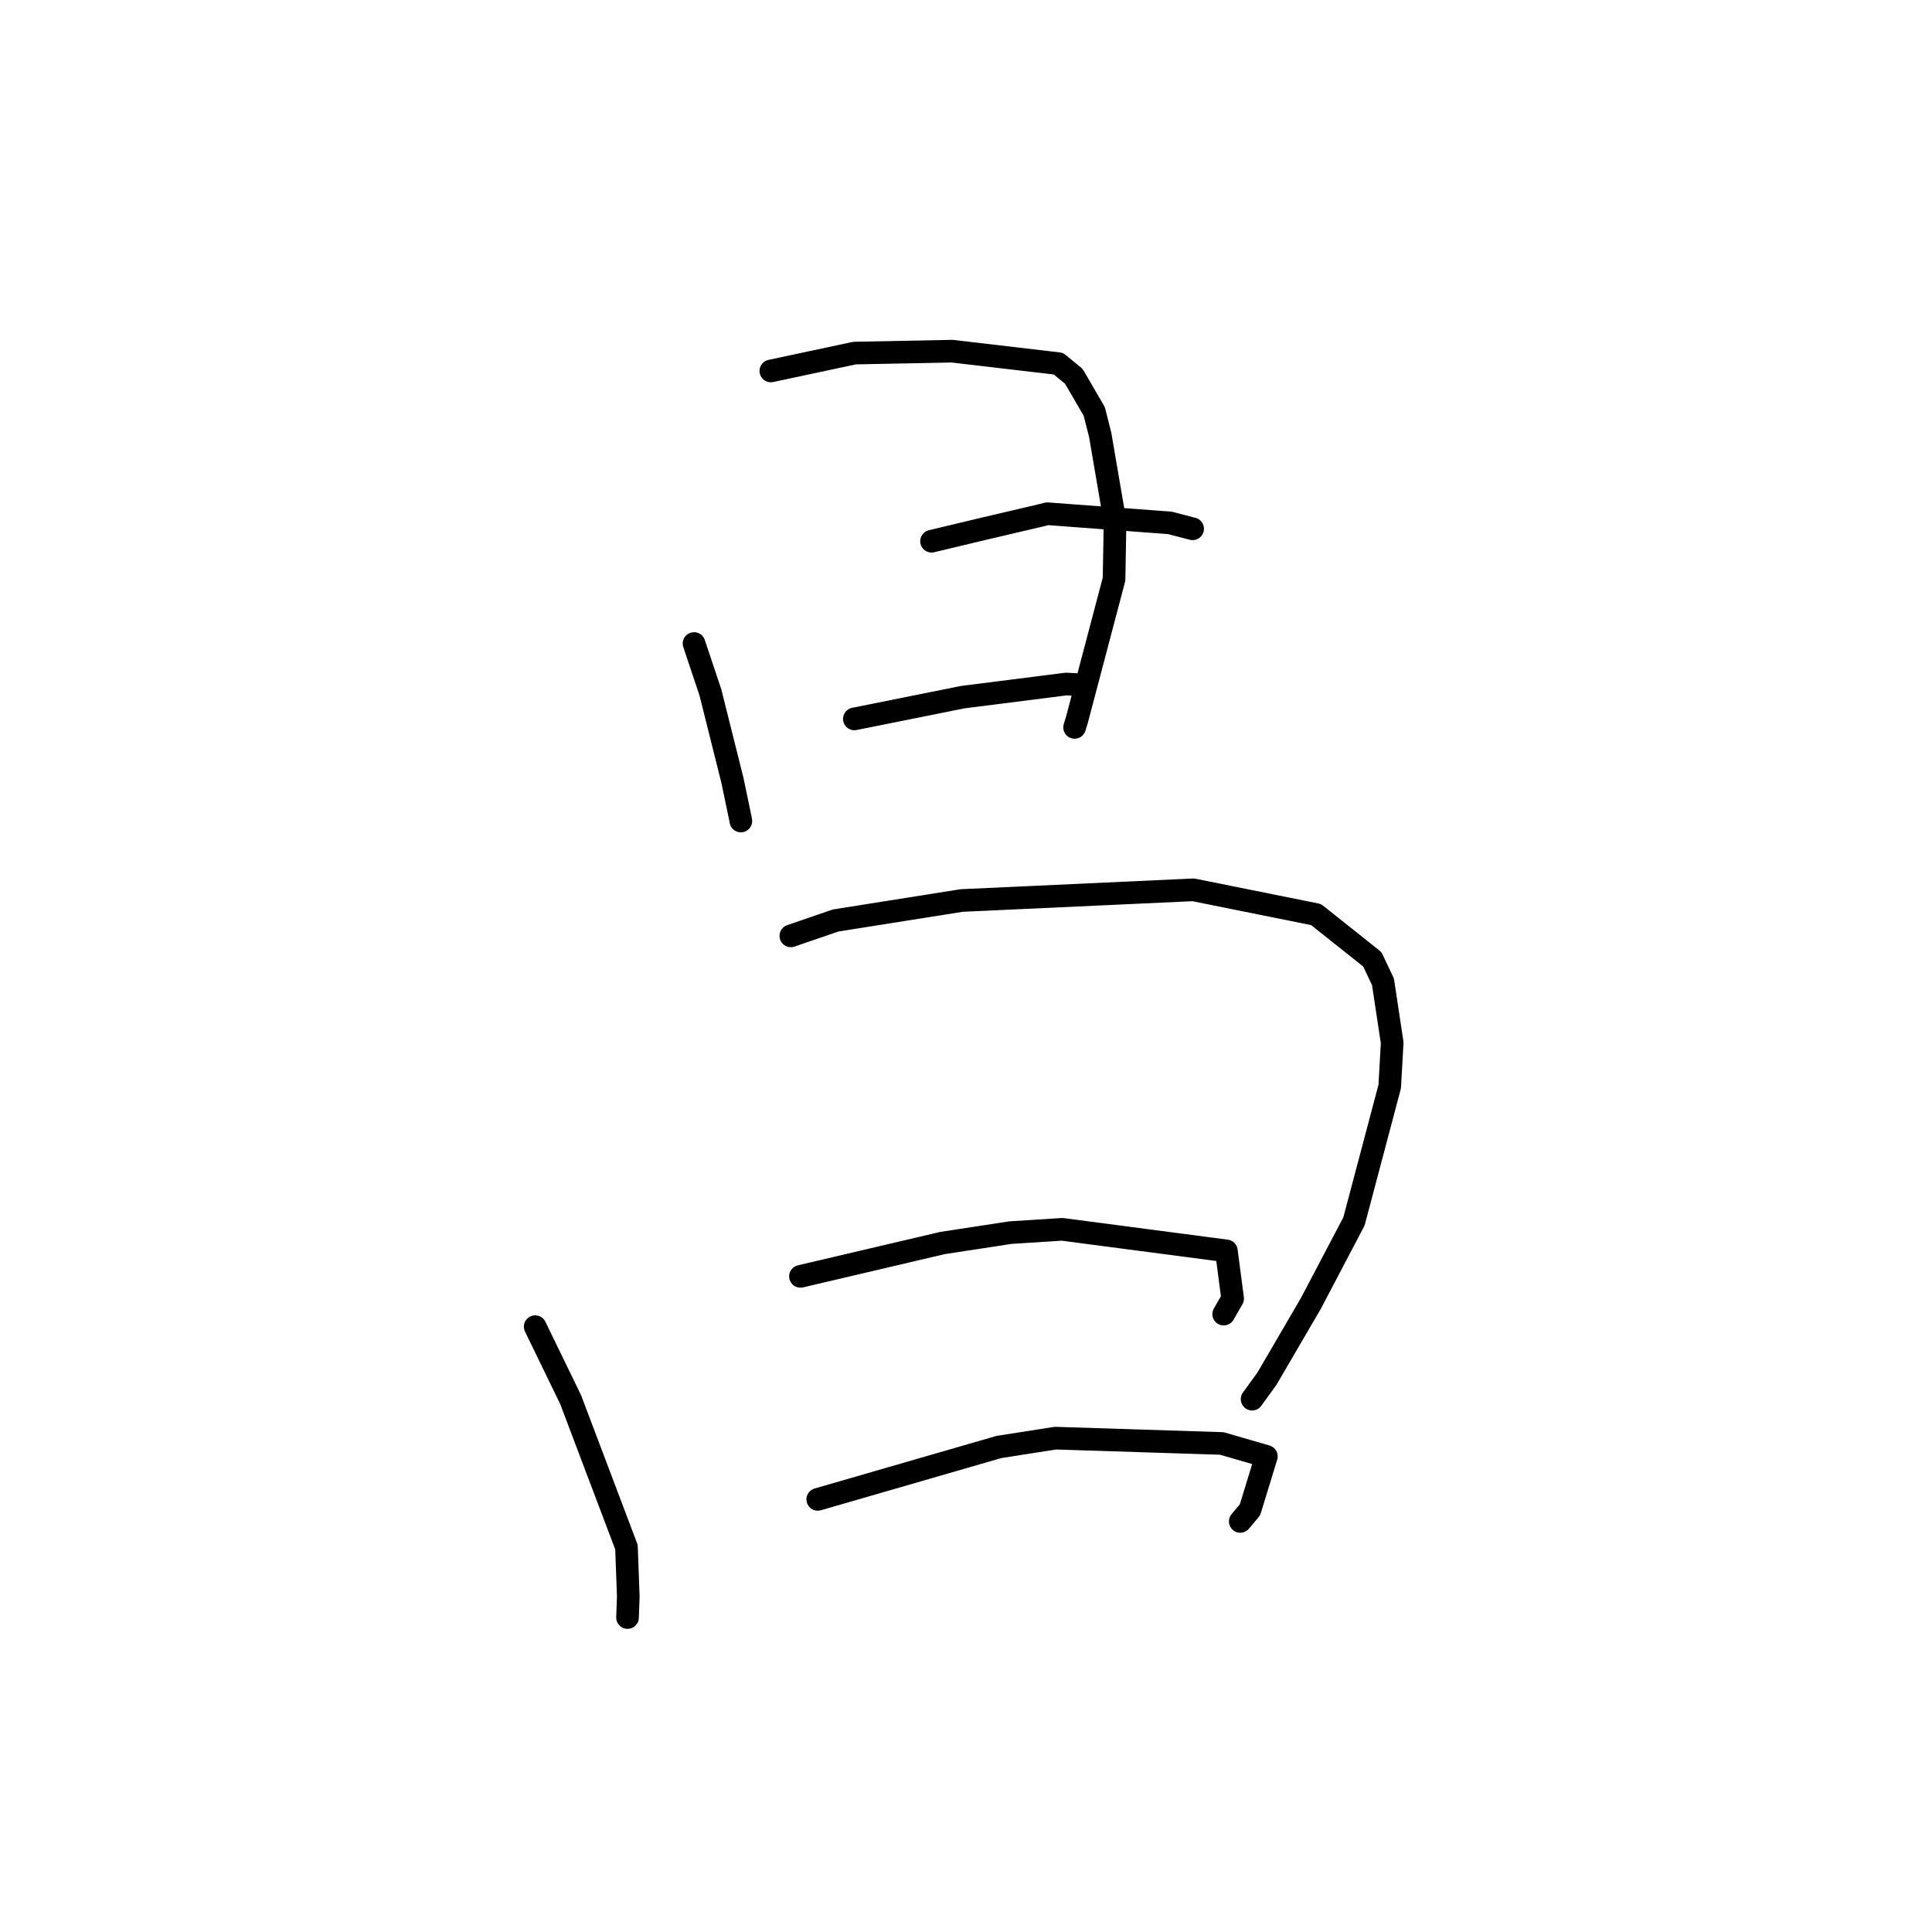 <?xml version="1.0" standalone="no"?>
    <svg width="256" height="256" xmlns="http://www.w3.org/2000/svg" version="1.1">
    <polyline stroke="black" stroke-width="3" stroke-linecap="round" fill="transparent" stroke-linejoin="round" points="91.964 85.271 94.137 91.763 97.046 103.382 98.141 108.618 98.162 108.765 98.166 108.788 " />
        <polyline stroke="black" stroke-width="3" stroke-linecap="round" fill="transparent" stroke-linejoin="round" points="102.143 49.153 113.245 46.785 126.167 46.533 140.248 48.185 142.292 49.868 144.994 54.516 145.782 57.63 147.751 69.131 147.617 76.748 142.694 95.398 142.39 96.384 " />
        <polyline stroke="black" stroke-width="3" stroke-linecap="round" fill="transparent" stroke-linejoin="round" points="123.435 71.715 130.355 70.061 137.953 68.28 138.783 68.072 155.018 69.286 158.029 70.068 " />
        <polyline stroke="black" stroke-width="3" stroke-linecap="round" fill="transparent" stroke-linejoin="round" points="113.207 95.26 127.577 92.375 141.292 90.635 143.547 90.765 143.56 90.766 " />
        <polyline stroke="black" stroke-width="3" stroke-linecap="round" fill="transparent" stroke-linejoin="round" points="70.915 175.789 75.617 185.466 83.011 205.011 83.251 211.552 83.16 214.077 83.151 214.33 " />
        <polyline stroke="black" stroke-width="3" stroke-linecap="round" fill="transparent" stroke-linejoin="round" points="104.79 124.007 110.715 121.972 127.423 119.322 158.117 117.907 174.384 121.182 181.835 127.109 183.253 130.096 184.472 138.175 184.143 143.98 179.409 161.842 173.7 172.704 167.878 182.682 165.91 185.394 " />
        <polyline stroke="black" stroke-width="3" stroke-linecap="round" fill="transparent" stroke-linejoin="round" points="106.064 169.123 124.87 164.71 133.887 163.329 140.739 162.892 162.502 165.751 163.33 172.073 162.144 174.128 " />
        <polyline stroke="black" stroke-width="3" stroke-linecap="round" fill="transparent" stroke-linejoin="round" points="108.357 198.676 132.355 191.735 139.843 190.563 161.892 191.266 167.216 192.809 167.802 192.978 165.628 200.063 164.341 201.596 " />
        </svg>